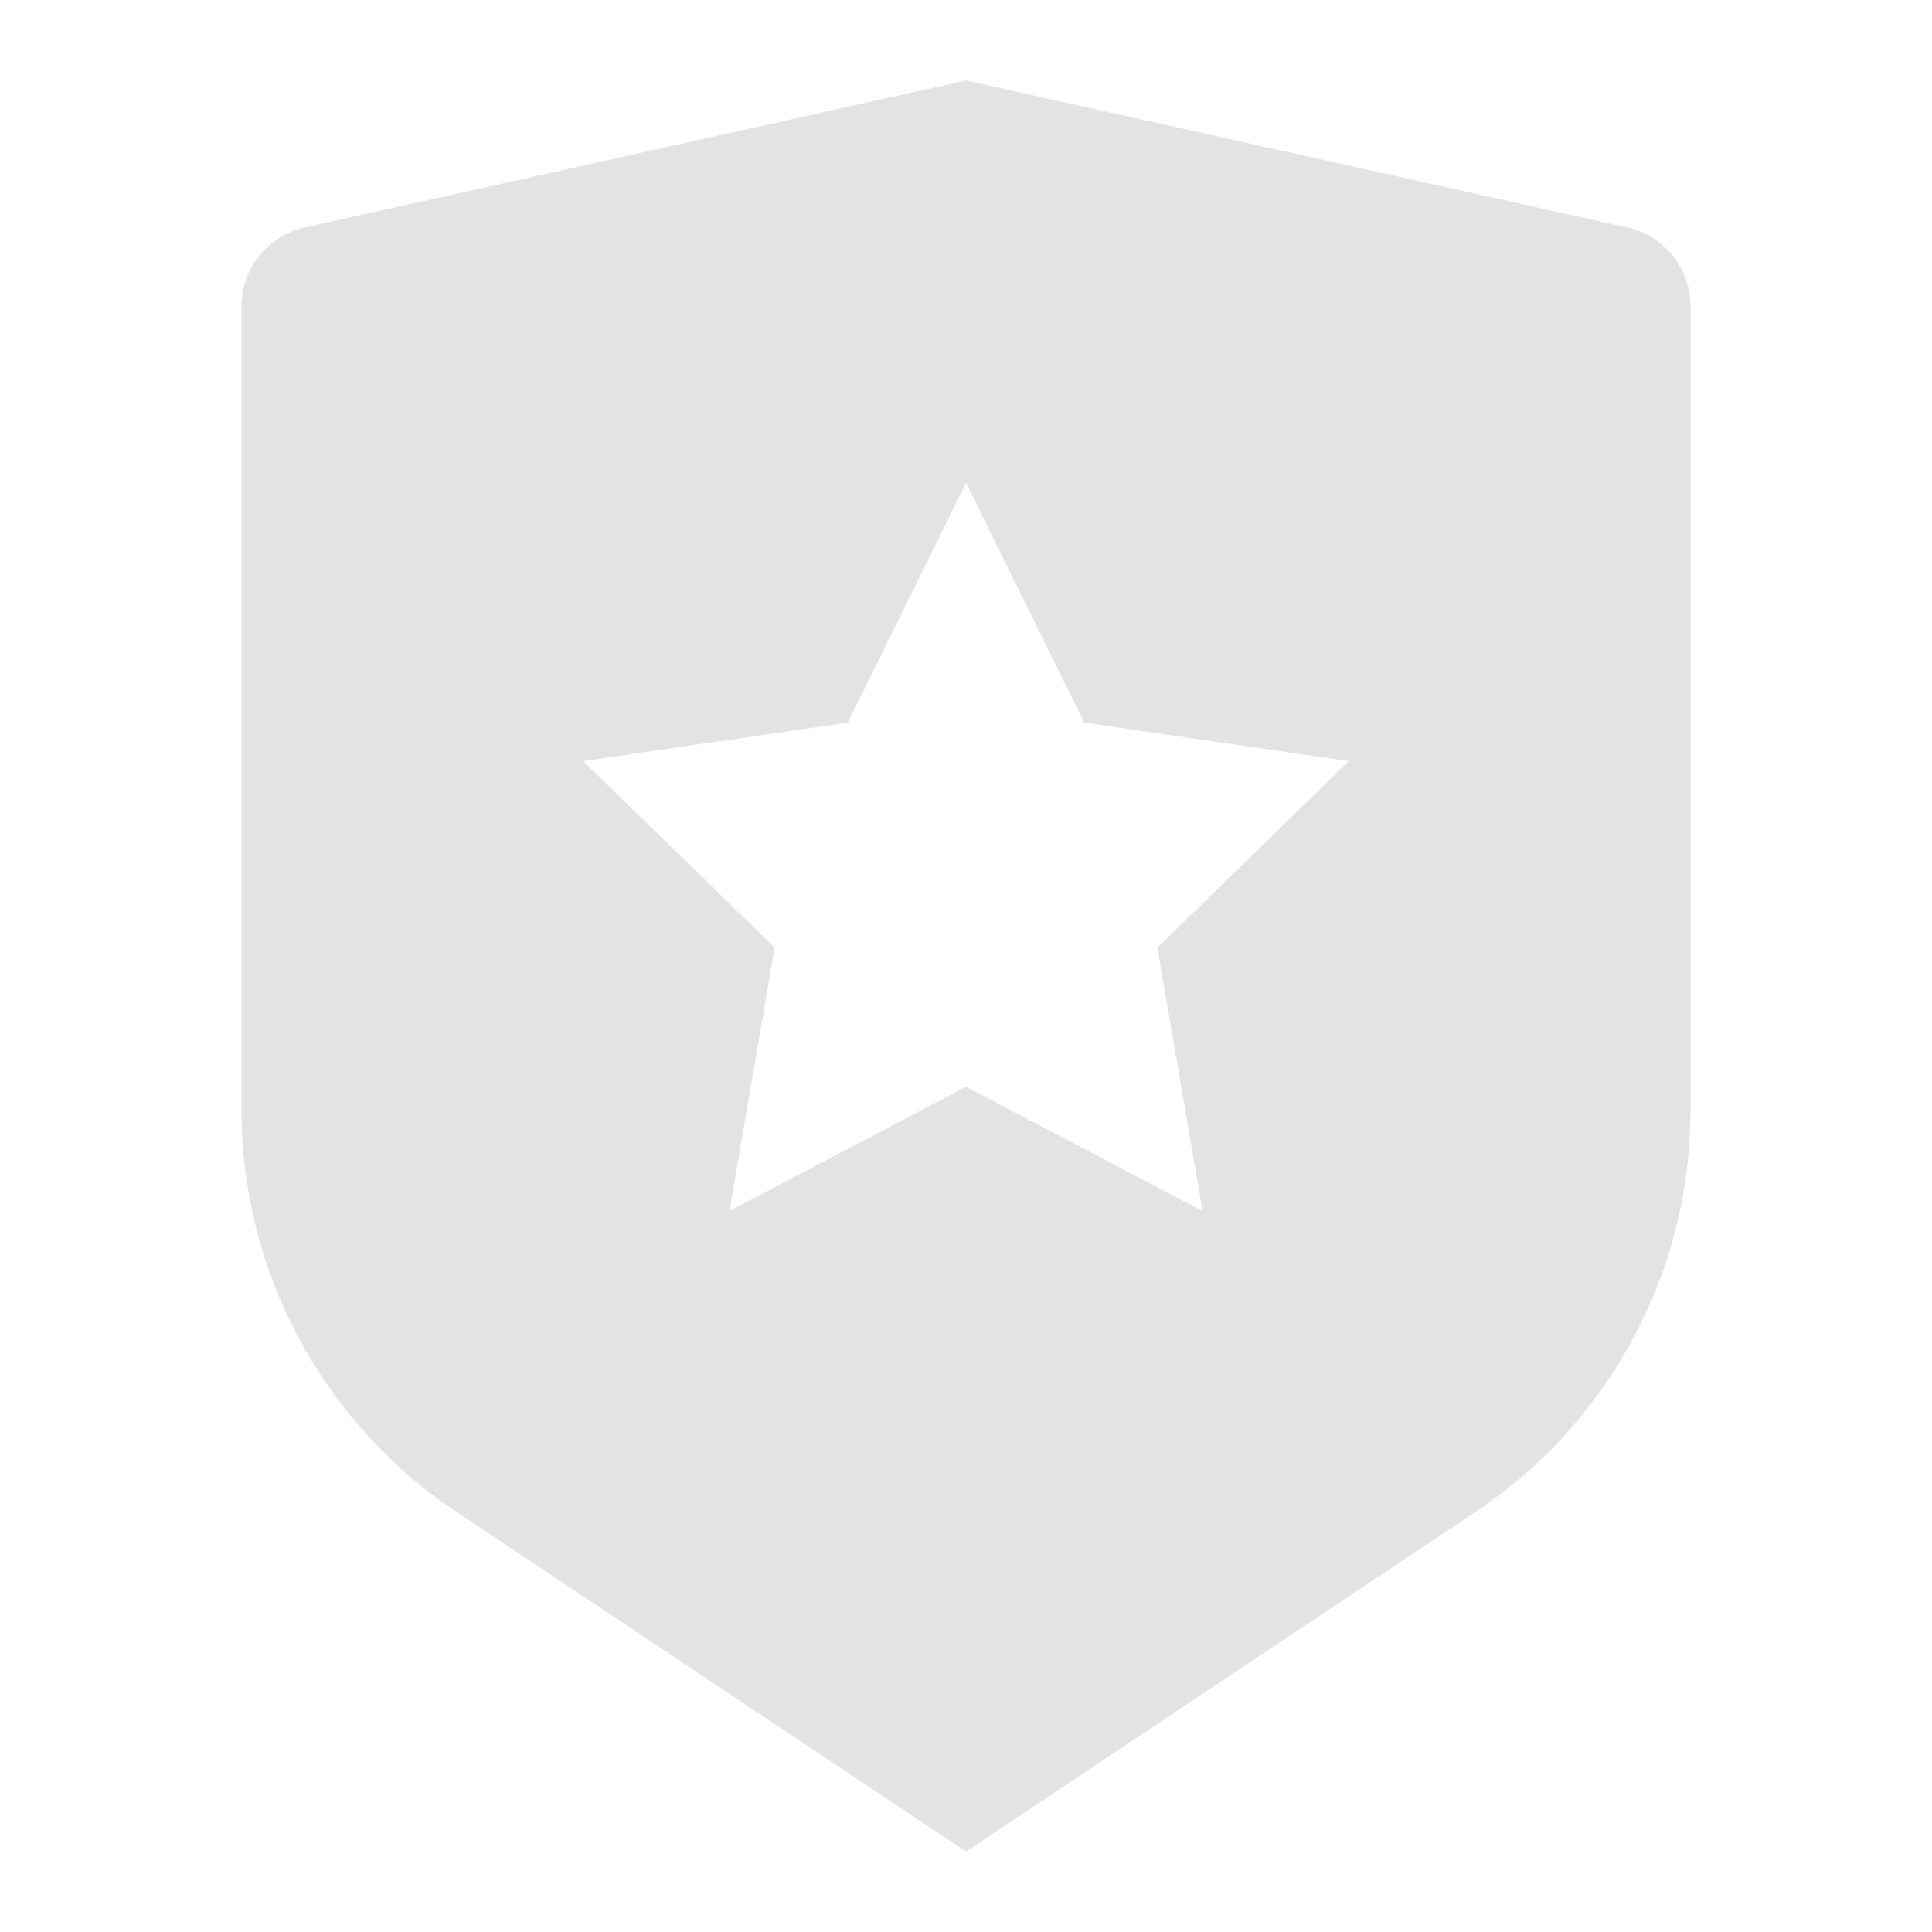 <svg width="20" height="20" viewBox="0 0 20 20" fill="none" xmlns="http://www.w3.org/2000/svg">
<path d="M3.153 2.355L10 0.833L16.847 2.355C17.229 2.44 17.5 2.778 17.5 3.168V11.491C17.5 13.162 16.665 14.724 15.274 15.651L10 19.167L4.726 15.651C3.336 14.724 2.5 13.162 2.5 11.491V3.168C2.5 2.778 2.771 2.44 3.153 2.355ZM10 11.25L12.449 12.537L11.981 9.81L13.963 7.879L11.225 7.481L10 5L8.775 7.481L6.037 7.879L8.019 9.81L7.551 12.537L10 11.25Z" fill="#E3E3E3"/>
</svg>
